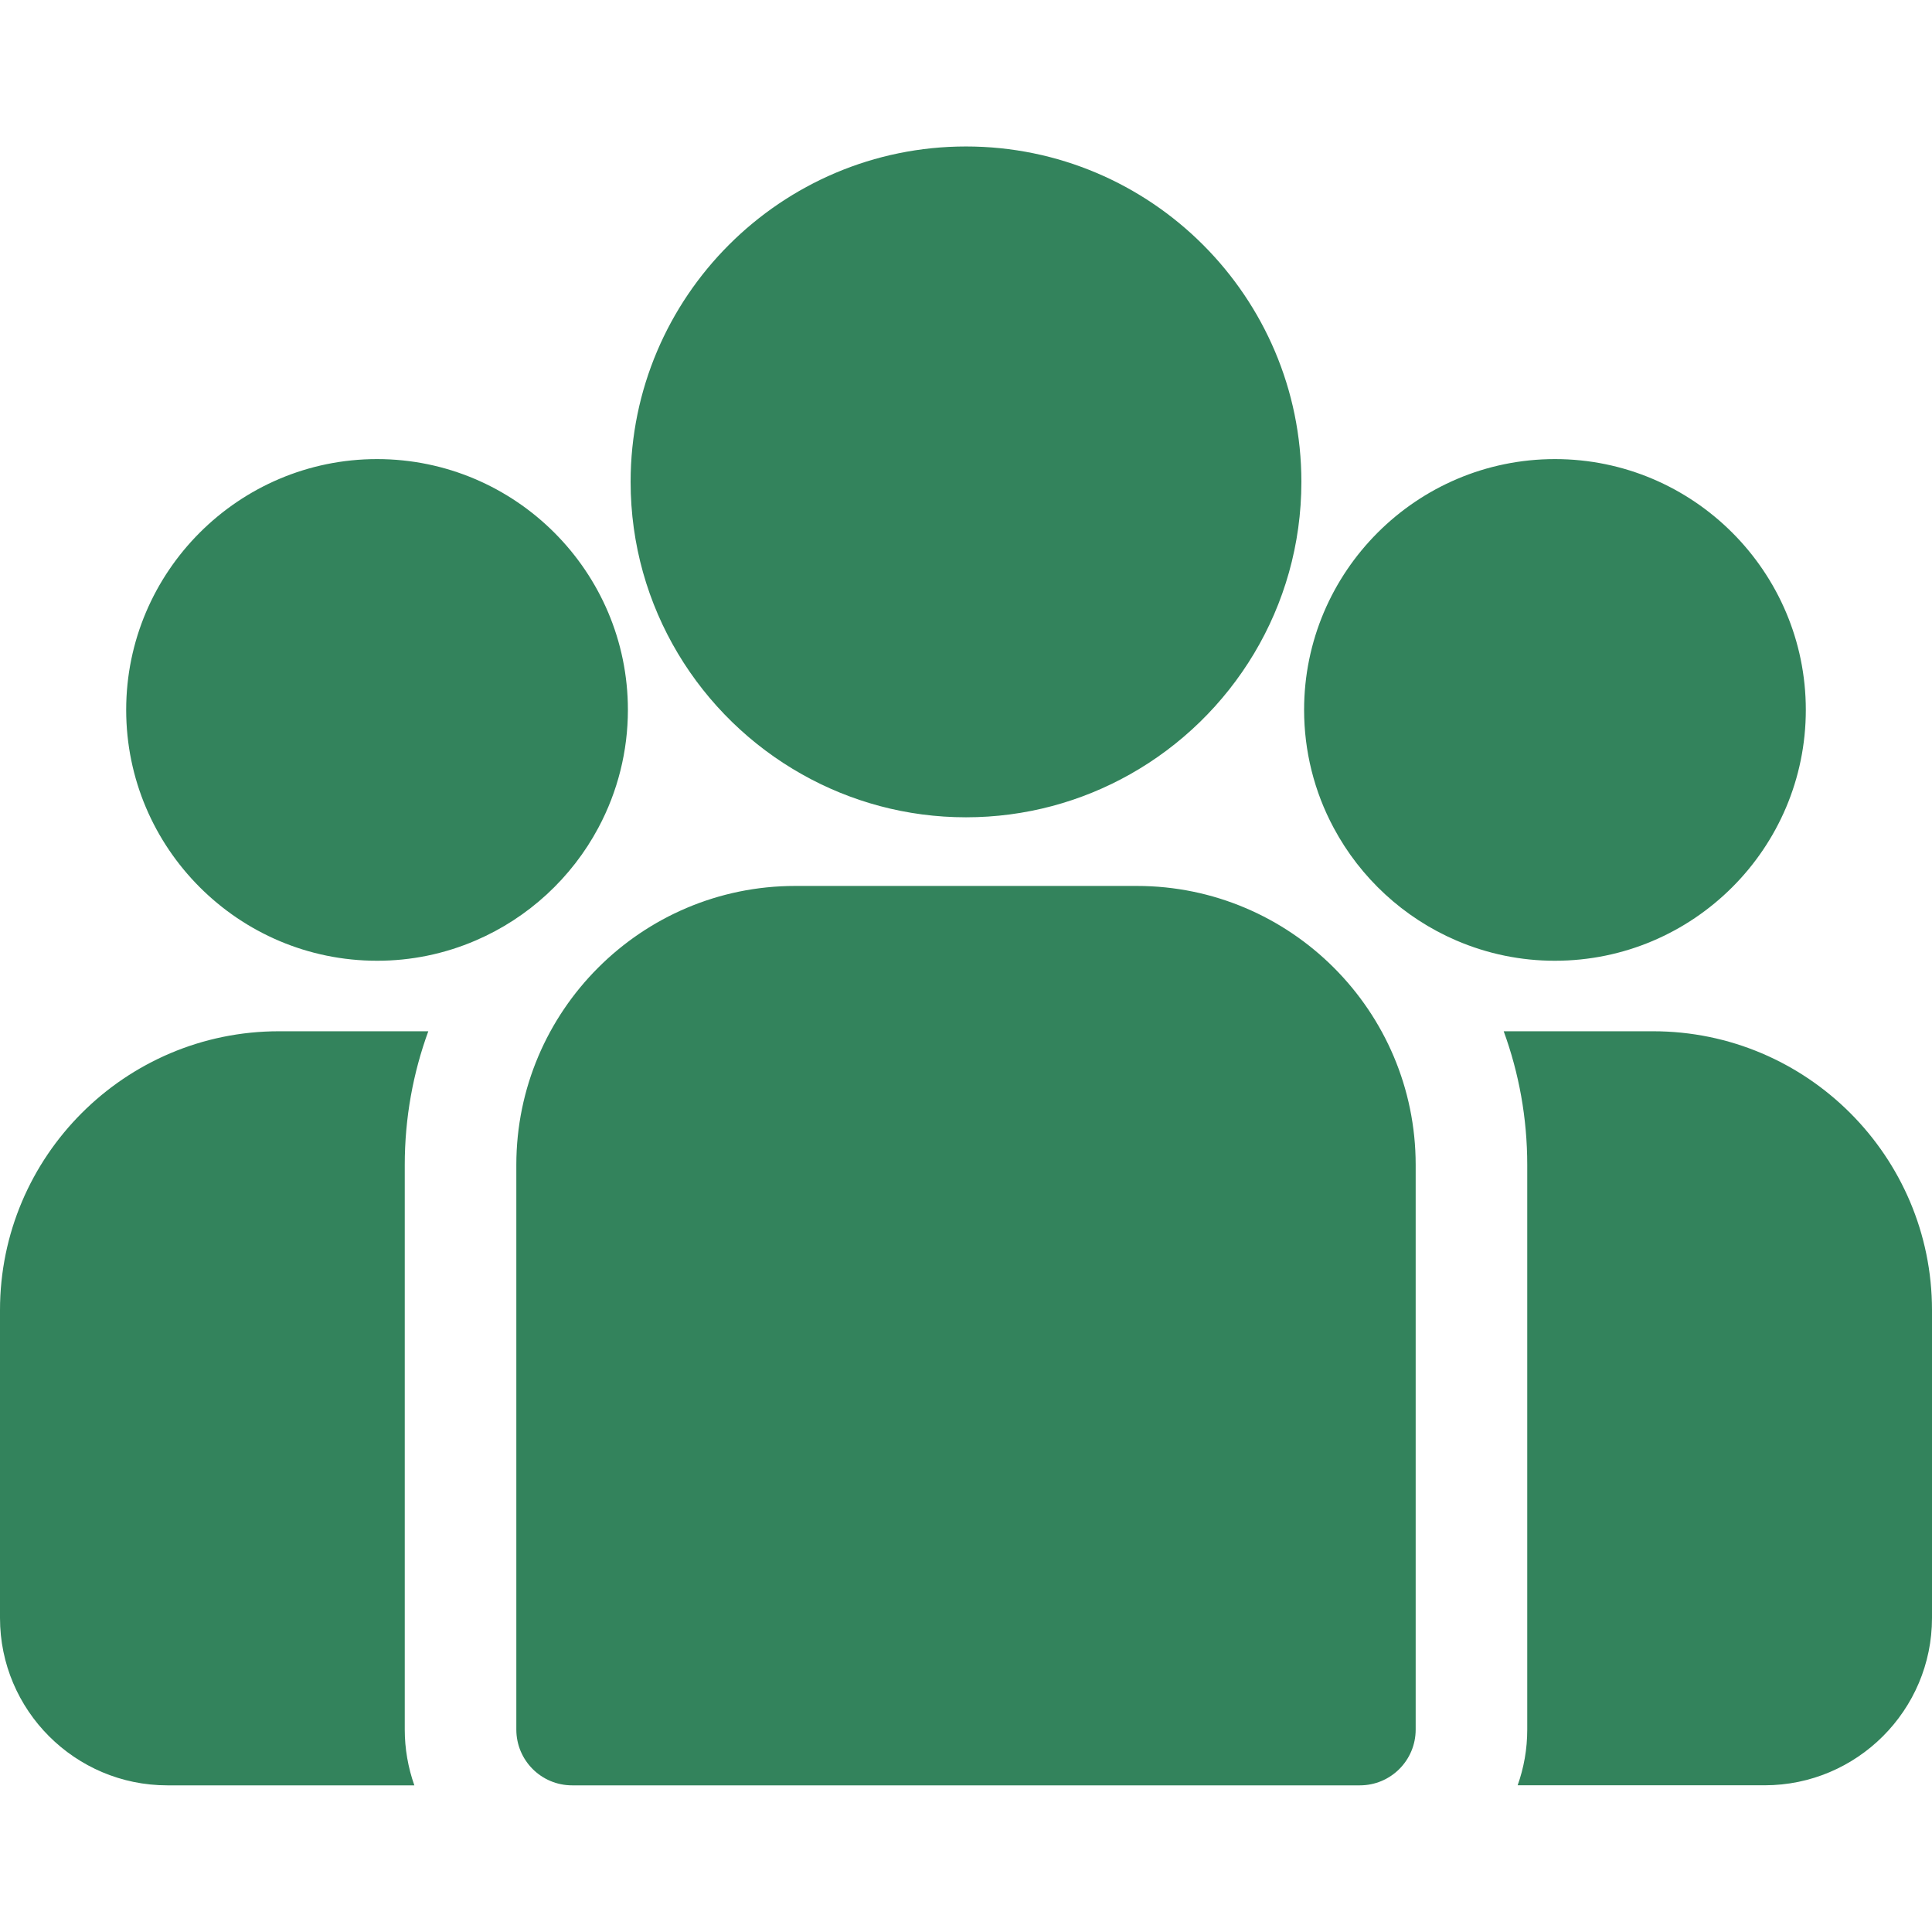 <svg width="32" height="32" viewBox="0 0 32 32" fill="none" xmlns="http://www.w3.org/2000/svg">
<path d="M27.381 17.081H24.906C25.158 17.771 25.296 18.517 25.296 19.294V28.647C25.296 28.971 25.24 29.281 25.137 29.57H29.228C30.757 29.57 32 28.327 32 26.799V21.7C32 19.153 29.928 17.081 27.381 17.081ZM6.704 19.294C6.704 18.517 6.842 17.771 7.094 17.081H4.619C2.072 17.081 0 19.153 0 21.7V26.799C0 28.327 1.243 29.571 2.772 29.571H6.863C6.758 29.274 6.704 28.962 6.704 28.647V19.294ZM18.829 14.674H13.171C10.624 14.674 8.552 16.747 8.552 19.294V28.647C8.552 29.157 8.965 29.571 9.476 29.571H22.524C23.035 29.571 23.448 29.157 23.448 28.647V19.294C23.448 16.747 21.376 14.674 18.829 14.674ZM16 2.426C12.937 2.426 10.445 4.918 10.445 7.981C10.445 10.059 11.591 11.874 13.285 12.826C14.088 13.278 15.014 13.537 16 13.537C16.985 13.537 17.912 13.278 18.715 12.826C20.409 11.874 21.555 10.059 21.555 7.981C21.555 4.918 19.063 2.426 16 2.426ZM6.245 7.604C3.954 7.604 2.09 9.468 2.09 11.758C2.09 14.05 3.954 15.913 6.245 15.913C6.808 15.914 7.365 15.799 7.882 15.576C8.751 15.202 9.468 14.54 9.911 13.71C10.232 13.11 10.4 12.439 10.4 11.758C10.4 9.468 8.536 7.604 6.245 7.604ZM25.755 7.604C23.464 7.604 21.6 9.468 21.6 11.758C21.6 12.439 21.767 13.11 22.089 13.71C22.532 14.54 23.249 15.202 24.118 15.576C24.635 15.799 25.192 15.914 25.755 15.913C28.046 15.913 29.91 14.05 29.91 11.758C29.91 9.468 28.046 7.604 25.755 7.604Z" fill="#33835C"/>
</svg>
